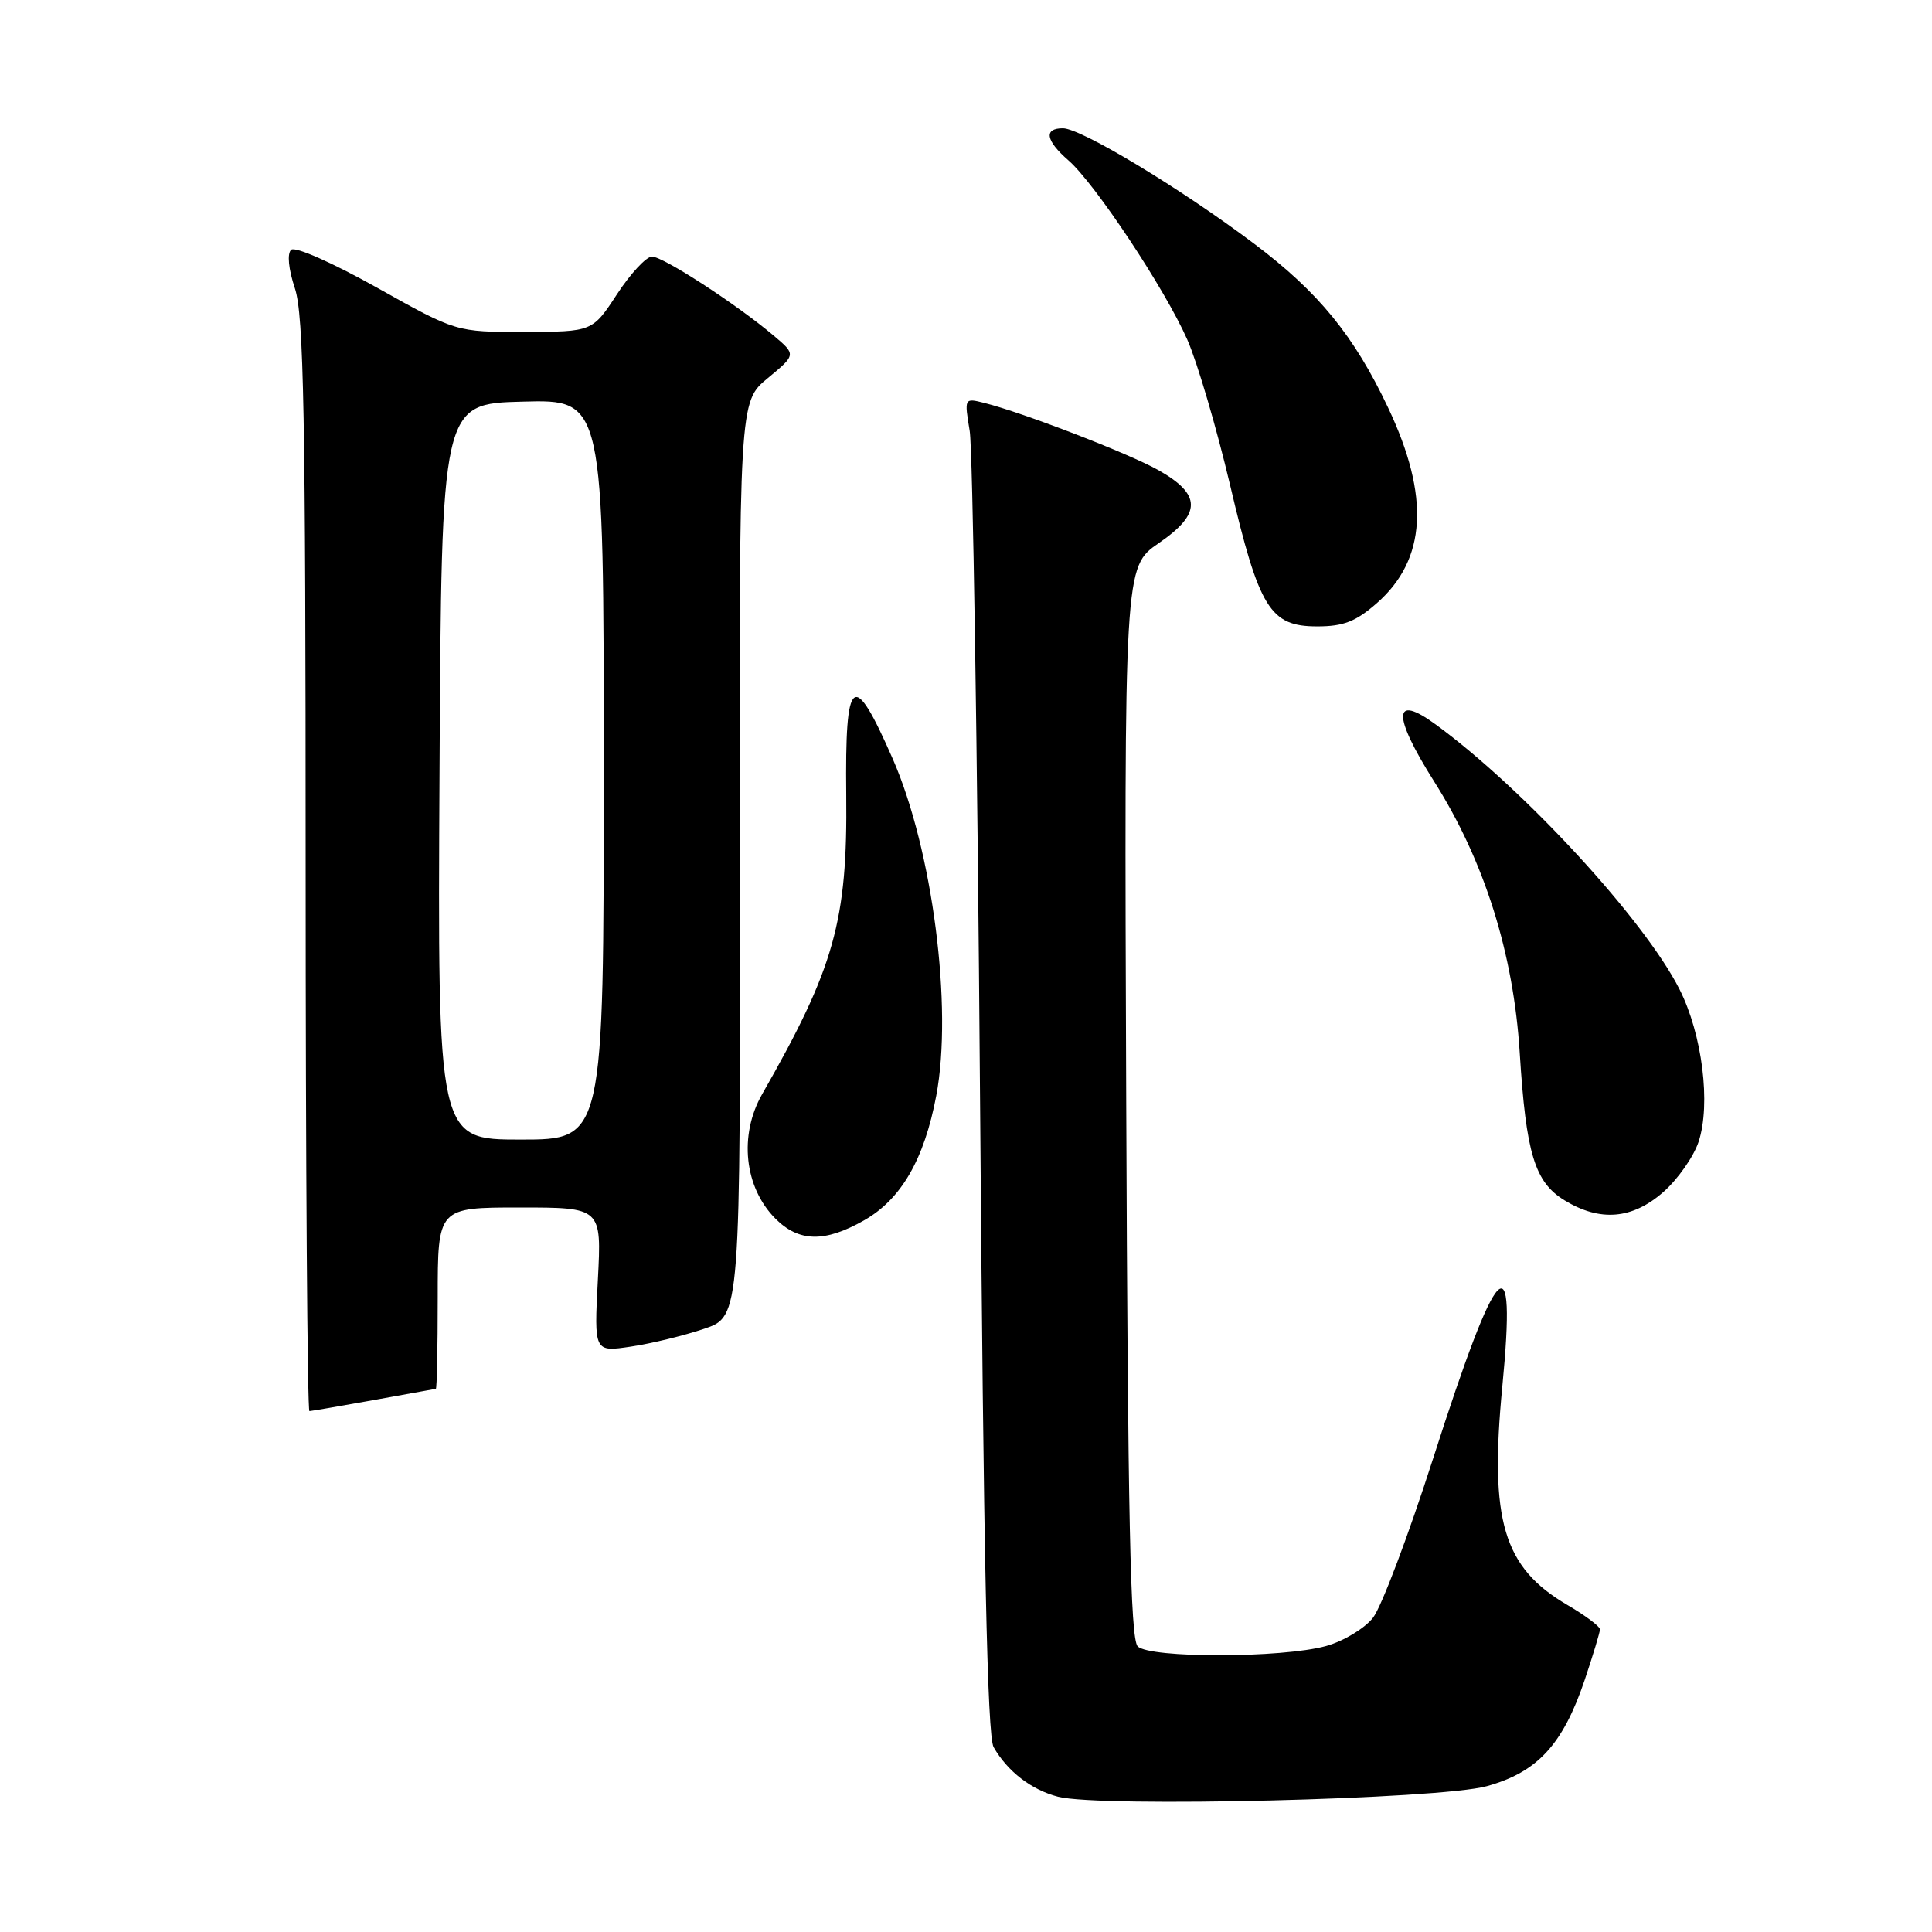 <?xml version="1.0" encoding="UTF-8" standalone="no"?>
<!DOCTYPE svg PUBLIC "-//W3C//DTD SVG 1.1//EN" "http://www.w3.org/Graphics/SVG/1.1/DTD/svg11.dtd" >
<svg xmlns="http://www.w3.org/2000/svg" xmlns:xlink="http://www.w3.org/1999/xlink" version="1.1" viewBox="0 0 256 256">
 <g >
 <path fill="currentColor"
d=" M 197.00 236.68 C 203.71 234.83 207.08 231.18 209.97 222.63 C 211.08 219.32 212.00 216.29 212.00 215.90 C 212.00 215.51 210.04 214.04 207.64 212.64 C 199.20 207.69 197.35 201.48 199.06 183.77 C 200.98 163.92 198.48 166.49 189.93 193.15 C 186.64 203.41 183.04 212.96 181.92 214.37 C 180.80 215.79 178.01 217.47 175.70 218.11 C 169.84 219.72 152.34 219.74 150.75 218.15 C 149.78 217.18 149.44 201.00 149.23 146.01 C 148.96 75.12 148.96 75.12 153.54 71.97 C 159.23 68.06 159.22 65.53 153.50 62.30 C 149.58 60.09 135.58 54.68 130.38 53.38 C 127.78 52.73 127.77 52.75 128.49 57.11 C 128.89 59.53 129.51 99.30 129.86 145.50 C 130.32 206.24 130.82 230.06 131.66 231.51 C 133.52 234.75 136.68 237.17 140.21 238.08 C 145.84 239.52 190.70 238.42 197.00 236.68 Z  M 49.50 185.52 C 53.90 184.72 57.61 184.05 57.75 184.03 C 57.89 184.02 58.00 178.60 58.00 172.00 C 58.00 160.00 58.00 160.00 68.86 160.00 C 79.72 160.00 79.72 160.00 79.22 169.58 C 78.72 179.16 78.72 179.16 83.61 178.43 C 86.30 178.03 90.66 176.97 93.31 176.07 C 98.12 174.44 98.12 174.44 98.03 113.84 C 97.94 53.24 97.94 53.24 101.72 50.12 C 105.50 46.99 105.50 46.99 102.50 44.46 C 97.59 40.31 87.87 34.00 86.39 34.00 C 85.64 34.00 83.55 36.24 81.76 38.98 C 78.50 43.96 78.50 43.96 69.48 43.98 C 60.46 44.00 60.46 44.00 49.98 38.13 C 44.07 34.82 39.10 32.62 38.58 33.10 C 38.03 33.61 38.22 35.64 39.08 38.22 C 40.25 41.76 40.50 55.01 40.50 114.75 C 40.50 154.49 40.73 186.99 41.00 186.98 C 41.27 186.97 45.10 186.31 49.50 185.52 Z  M 114.48 161.71 C 119.40 158.92 122.46 153.65 124.06 145.18 C 126.27 133.49 123.57 112.63 118.30 100.57 C 113.04 88.56 111.96 89.39 112.13 105.31 C 112.31 122.01 110.57 128.23 100.99 144.98 C 97.88 150.43 98.62 157.35 102.76 161.49 C 105.87 164.59 109.28 164.66 114.48 161.71 Z  M 220.40 157.95 C 222.31 156.27 224.41 153.28 225.07 151.30 C 226.72 146.30 225.56 137.04 222.54 131.08 C 217.88 121.87 201.92 104.54 190.24 96.00 C 184.55 91.83 184.47 94.74 190.03 103.55 C 196.68 114.06 200.55 126.33 201.37 139.50 C 202.21 152.88 203.35 156.63 207.31 159.05 C 212.02 161.92 216.29 161.56 220.40 157.95 Z  M 182.45 79.91 C 189.02 74.14 189.50 65.79 183.93 54.02 C 179.41 44.47 174.72 38.72 166.20 32.31 C 156.47 24.98 143.25 17.00 140.84 17.00 C 138.27 17.00 138.55 18.62 141.57 21.25 C 145.09 24.31 154.37 38.30 157.32 45.00 C 158.65 48.02 161.20 56.69 162.99 64.26 C 166.85 80.67 168.29 83.00 174.54 83.00 C 178.02 83.00 179.66 82.36 182.45 79.91 Z  M 58.24 102.25 C 58.50 53.50 58.50 53.50 69.25 53.22 C 80.00 52.93 80.00 52.93 80.00 101.97 C 80.00 151.00 80.00 151.00 68.99 151.00 C 57.98 151.00 57.98 151.00 58.24 102.25 Z "/>
</g>
</svg>